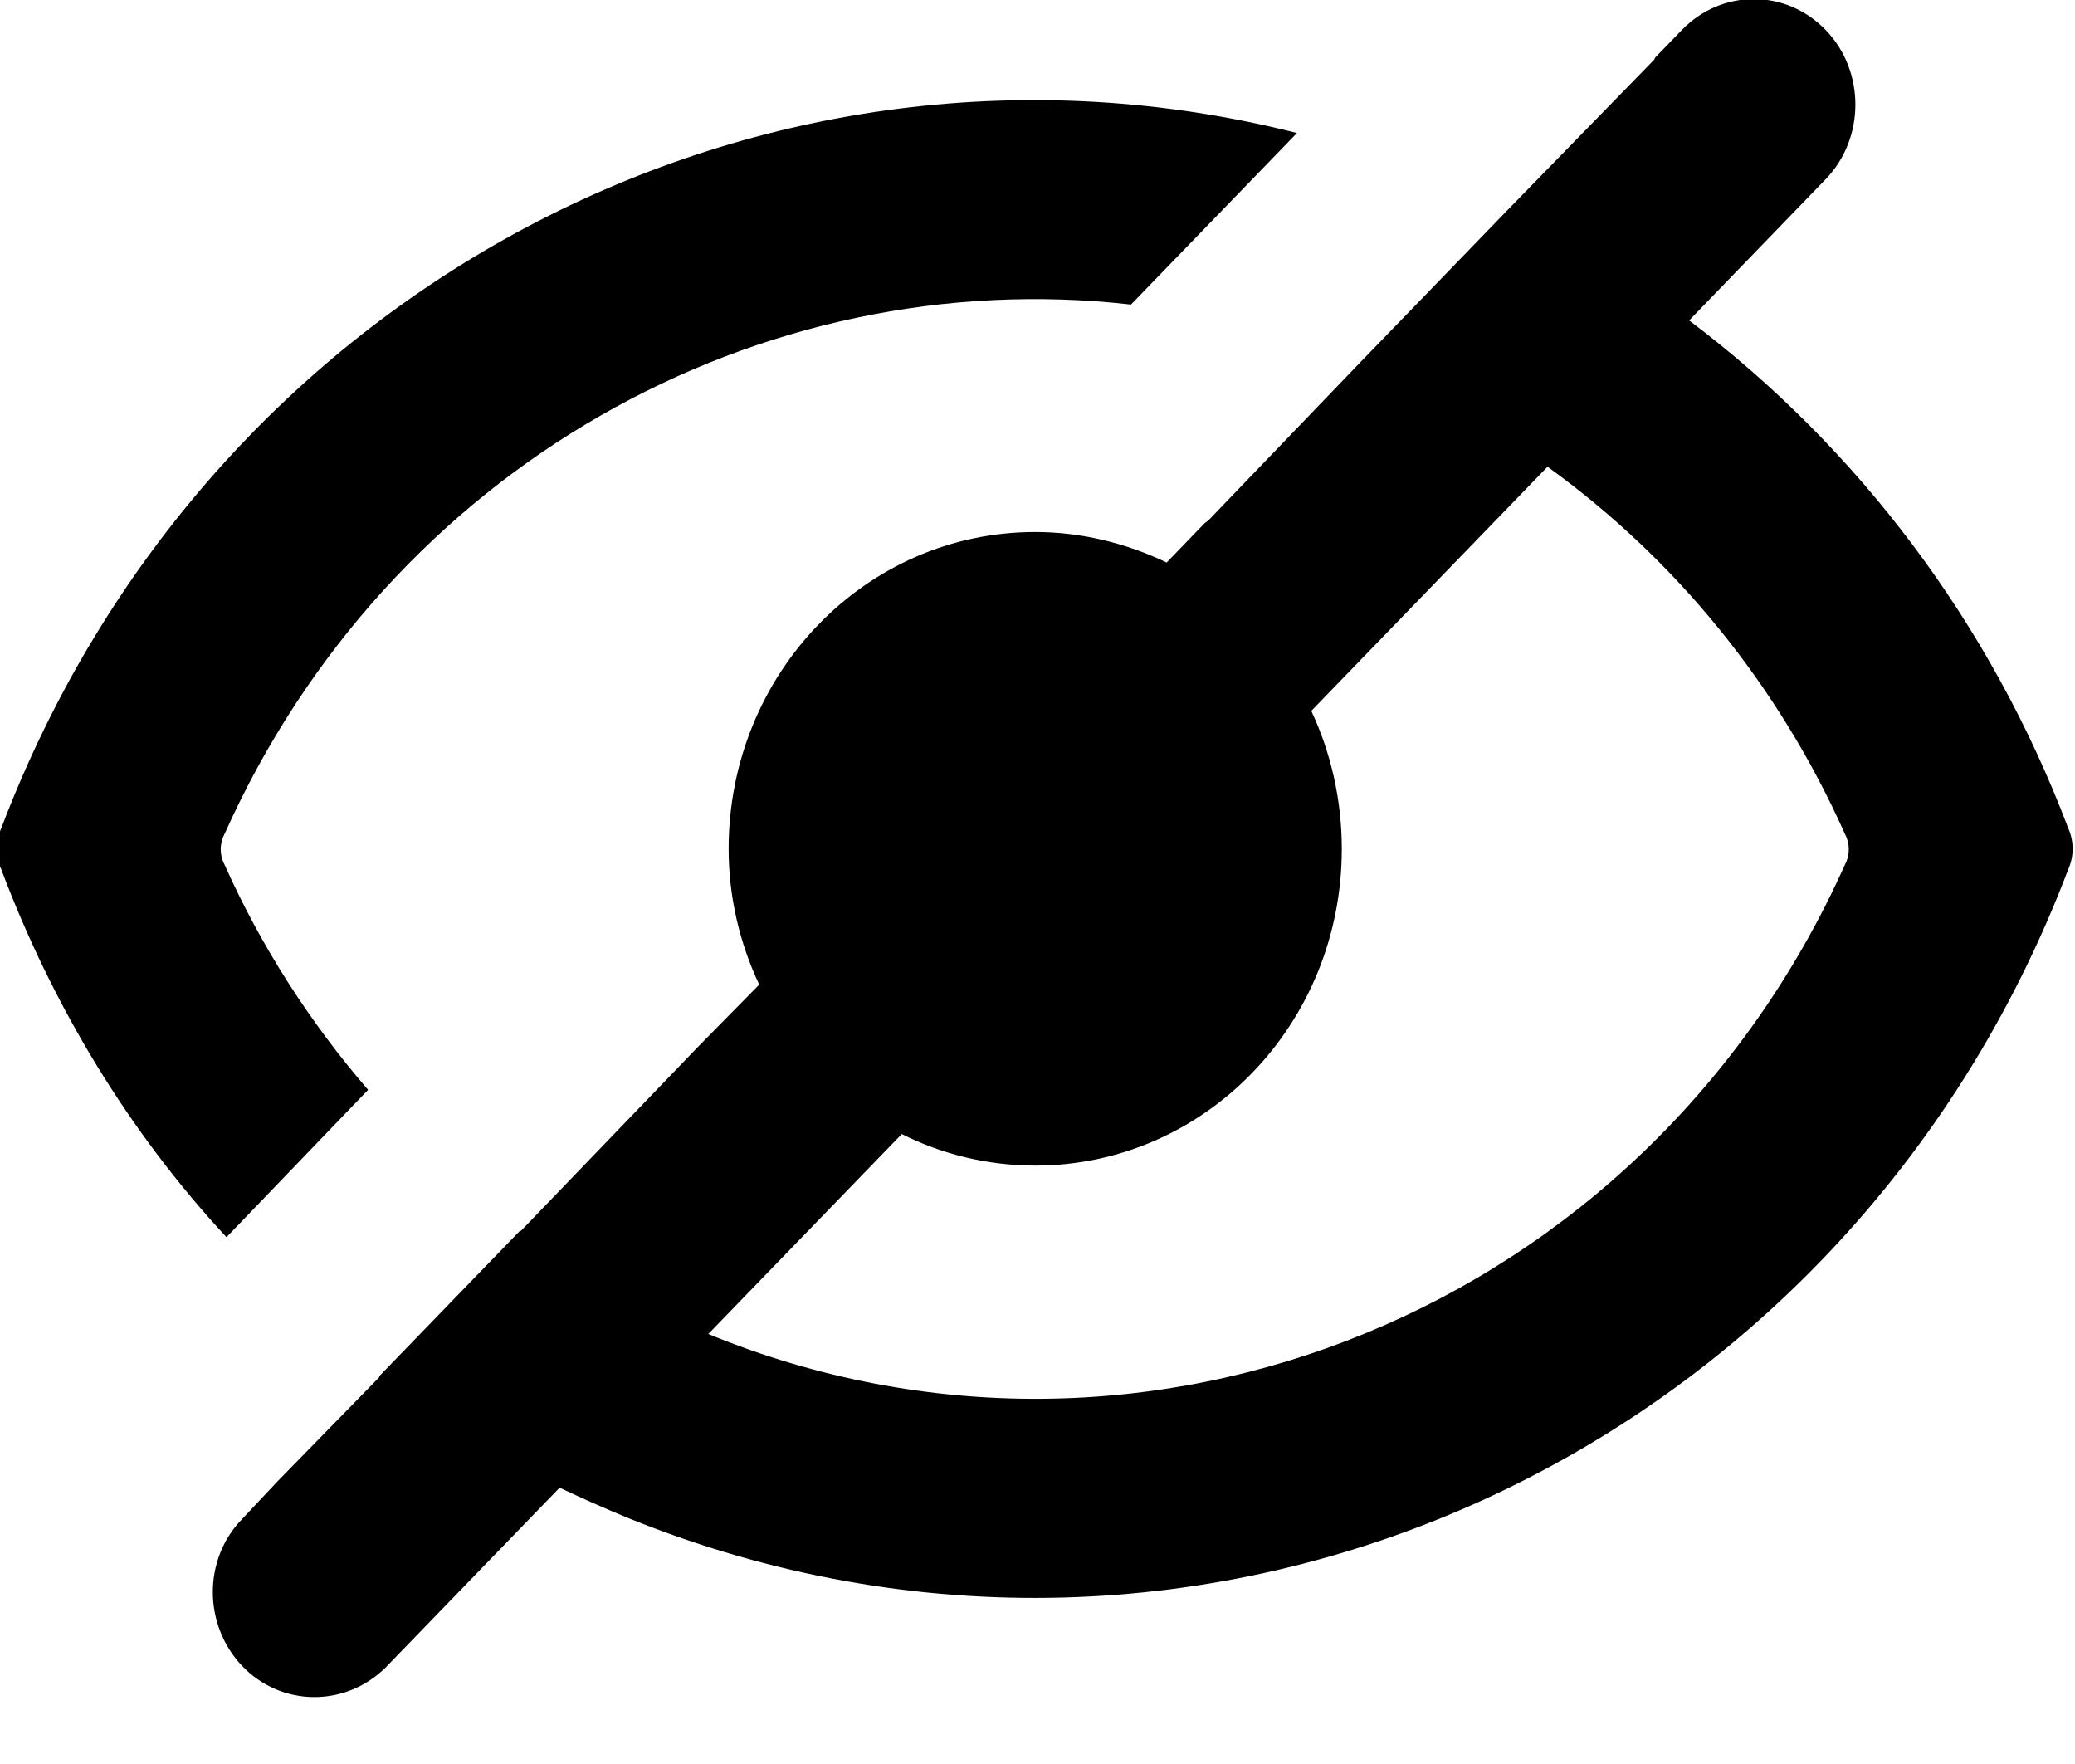 <svg xmlns="http://www.w3.org/2000/svg" xmlns:xlink="http://www.w3.org/1999/xlink" preserveAspectRatio="xMidYMid" width="20" height="17" viewBox="0 0 20 17">
  <path d="M19.933,8.383 C17.773,14.064 11.569,16.863 6.061,14.632 C5.835,14.540 5.610,14.439 5.394,14.337 C5.394,14.337 3.715,16.072 3.715,16.072 C3.322,16.458 2.704,16.447 2.331,16.052 C1.958,15.656 1.958,15.027 2.331,14.642 C2.331,14.642 2.674,14.277 2.674,14.277 C2.674,14.277 3.656,13.272 3.656,13.272 C3.656,13.272 3.656,13.262 3.656,13.262 C3.656,13.262 5.011,11.862 5.011,11.862 C5.011,11.862 5.021,11.862 5.021,11.862 C5.021,11.862 6.739,10.077 6.739,10.077 C6.739,10.077 7.318,9.489 7.318,9.489 C7.131,9.093 7.023,8.647 7.023,8.180 C7.023,6.496 8.339,5.127 9.978,5.127 C10.430,5.127 10.862,5.238 11.245,5.421 C11.245,5.421 11.608,5.045 11.608,5.045 C11.618,5.035 11.637,5.025 11.657,5.005 C11.657,5.005 13.110,3.493 13.110,3.493 C13.110,3.493 14.533,2.022 14.533,2.022 C14.533,2.022 15.947,0.572 15.947,0.572 C15.947,0.562 15.957,0.551 15.957,0.551 C15.957,0.551 16.212,0.288 16.212,0.288 C16.595,-0.108 17.213,-0.108 17.596,0.288 C17.979,0.683 17.979,1.333 17.596,1.728 C17.596,1.728 16.281,3.088 16.281,3.088 C17.910,4.315 19.187,6.009 19.933,7.977 C19.992,8.109 19.992,8.251 19.933,8.383 ZM17.783,8.038 C17.145,6.608 16.153,5.390 14.916,4.498 C14.916,4.498 12.639,6.851 12.639,6.851 C12.825,7.247 12.933,7.703 12.933,8.180 C12.933,9.874 11.608,11.233 9.978,11.233 C9.517,11.233 9.075,11.122 8.692,10.929 C8.692,10.929 6.827,12.856 6.827,12.856 C11.029,14.581 15.859,12.623 17.783,8.332 C17.832,8.241 17.832,8.129 17.783,8.038 ZM2.164,8.038 C2.115,8.129 2.115,8.241 2.164,8.332 C2.517,9.123 2.988,9.854 3.548,10.503 C3.548,10.503 2.183,11.923 2.183,11.923 C1.251,10.919 0.515,9.712 0.014,8.383 C-0.045,8.251 -0.045,8.109 0.014,7.977 C1.997,2.763 7.377,-0.017 12.501,1.282 C12.501,1.282 10.901,2.935 10.901,2.935 C7.337,2.530 3.754,4.487 2.164,8.038 Z"/>
</svg>
